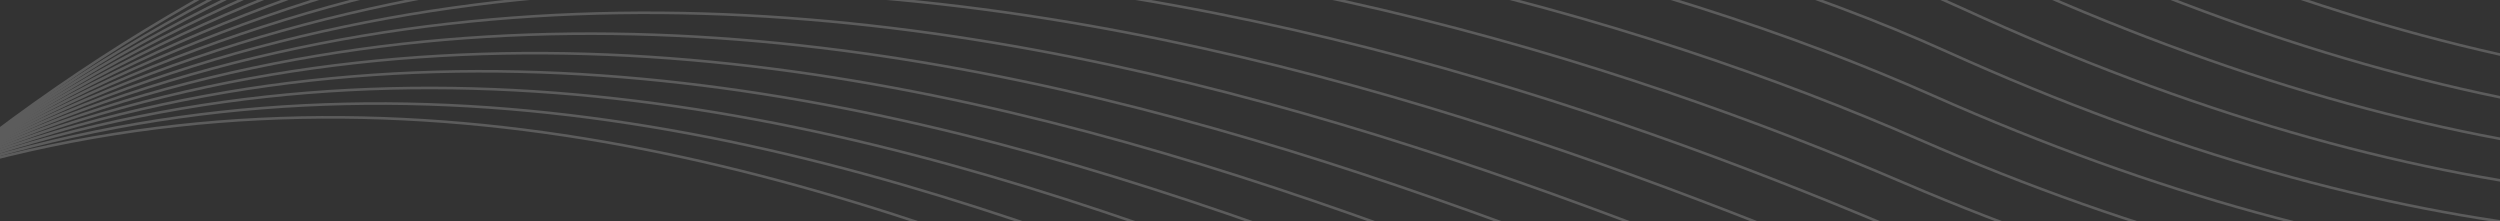 <svg width="1920" height="170" viewBox="0 0 1920 170" fill="none" xmlns="http://www.w3.org/2000/svg">
<rect x="0" y="0" width="1920" height="170" fill="#333333" stroke="none"/>
<g opacity="0.2" clip-path="url(#clip0_115_5733)">
<path d="M2707.66 -24.728C2462.47 427.492 1971.83 662.668 1362.28 442.129C876.879 266.552 203.291 -239.661 -531.409 417.207" stroke="white" stroke-width="2" stroke-miterlimit="10"/>
<path d="M2723.75 -41.591C2477.38 399.941 1990.28 637.299 1373.4 408.61C894.006 232.279 194.173 -245.645 -525.302 429.845" stroke="white" stroke-width="2" stroke-miterlimit="10"/>
<path d="M2739.8 -58.452C2492.2 372.44 2009.23 610.508 1384.47 375.093C911.518 196.917 185.055 -251.629 -519.24 442.531" stroke="white" stroke-width="2" stroke-miterlimit="10"/>
<path d="M2755.9 -75.362C2507.11 344.842 2027.93 584.522 1395.64 341.574C928.818 162.216 175.938 -257.566 -513.132 455.216" stroke="white" stroke-width="2" stroke-miterlimit="10"/>
<path d="M2771.95 -92.223C2521.98 317.293 2046.54 558.632 1406.72 308.057C946.074 127.612 166.82 -263.549 -507.023 467.9" stroke="white" stroke-width="2" stroke-miterlimit="10"/>
<path d="M2788.04 -109.086C2536.84 289.744 2065.16 532.883 1417.84 274.539C963.286 93.102 157.749 -269.535 -500.963 480.54" stroke="white" stroke-width="2" stroke-miterlimit="10"/>
<path d="M2804.09 -125.994C2551.7 262.147 2083.73 507.182 1428.96 240.973C980.502 58.685 148.631 -275.519 -494.855 493.224" stroke="white" stroke-width="2" stroke-miterlimit="10"/>
<path d="M2820.14 -142.856C2566.57 234.645 2102.25 481.623 1440.04 207.457C997.672 24.317 139.513 -281.502 -488.746 505.909" stroke="white" stroke-width="2" stroke-miterlimit="10"/>
<path d="M2836.24 -159.719C2581.44 207.095 2120.74 456.206 1451.16 173.938C1014.85 -9.957 130.395 -287.486 -482.685 518.595" stroke="white" stroke-width="2" stroke-miterlimit="10"/>
<path d="M2852.28 -176.627C2596.3 179.499 2139.18 430.79 1462.23 140.422C1031.93 -44.182 121.277 -293.47 -476.577 531.279" stroke="white" stroke-width="2" stroke-miterlimit="10"/>
<path d="M2868.38 -193.49C2611.21 151.948 2157.62 405.561 1473.4 106.902C1049.06 -78.361 112.159 -299.454 -470.47 543.917" stroke="white" stroke-width="2" stroke-miterlimit="10"/>
<path d="M2884.43 -210.351C2626.03 124.401 2175.93 380.431 1484.48 73.385C1066.1 -112.444 103.087 -305.439 -464.408 556.603" stroke="white" stroke-width="2" stroke-miterlimit="10"/>
<path d="M2900.48 -227.259C2640.9 96.851 2194.2 355.395 1495.55 39.822C1083.14 -146.48 93.97 -311.423 -458.299 569.288" stroke="white" stroke-width="2" stroke-miterlimit="10"/>
<path d="M2916.57 -244.122C2655.81 69.3 2212.46 330.5 1506.72 6.302C1100.13 -180.468 84.853 -317.36 -452.191 581.972" stroke="white" stroke-width="2" stroke-miterlimit="10"/>
<path d="M2932.62 -260.984C2670.63 41.752 2230.64 305.702 1517.8 -27.215C1117.08 -214.36 75.735 -323.344 -446.129 594.659" stroke="white" stroke-width="2" stroke-miterlimit="10"/>
<path d="M2948.72 -277.893C2685.54 14.155 2248.34 281.855 1528.92 -60.78C1133.82 -247.778 66.617 -329.328 -440.023 607.296" stroke="white" stroke-width="2" stroke-miterlimit="10"/>
<path d="M2964.77 -294.755C2700.4 -13.395 2266.78 256.486 1540.04 -94.252C1150.94 -282.051 57.499 -335.312 -433.961 619.982" stroke="white" stroke-width="2" stroke-miterlimit="10"/>
</g>
<defs>
<clipPath id="clip0_115_5733">
<rect width="3518" height="806" fill="white" transform="translate(-551.017 -182.396) rotate(-1.837)"/>
</clipPath>
</defs>
</svg>
